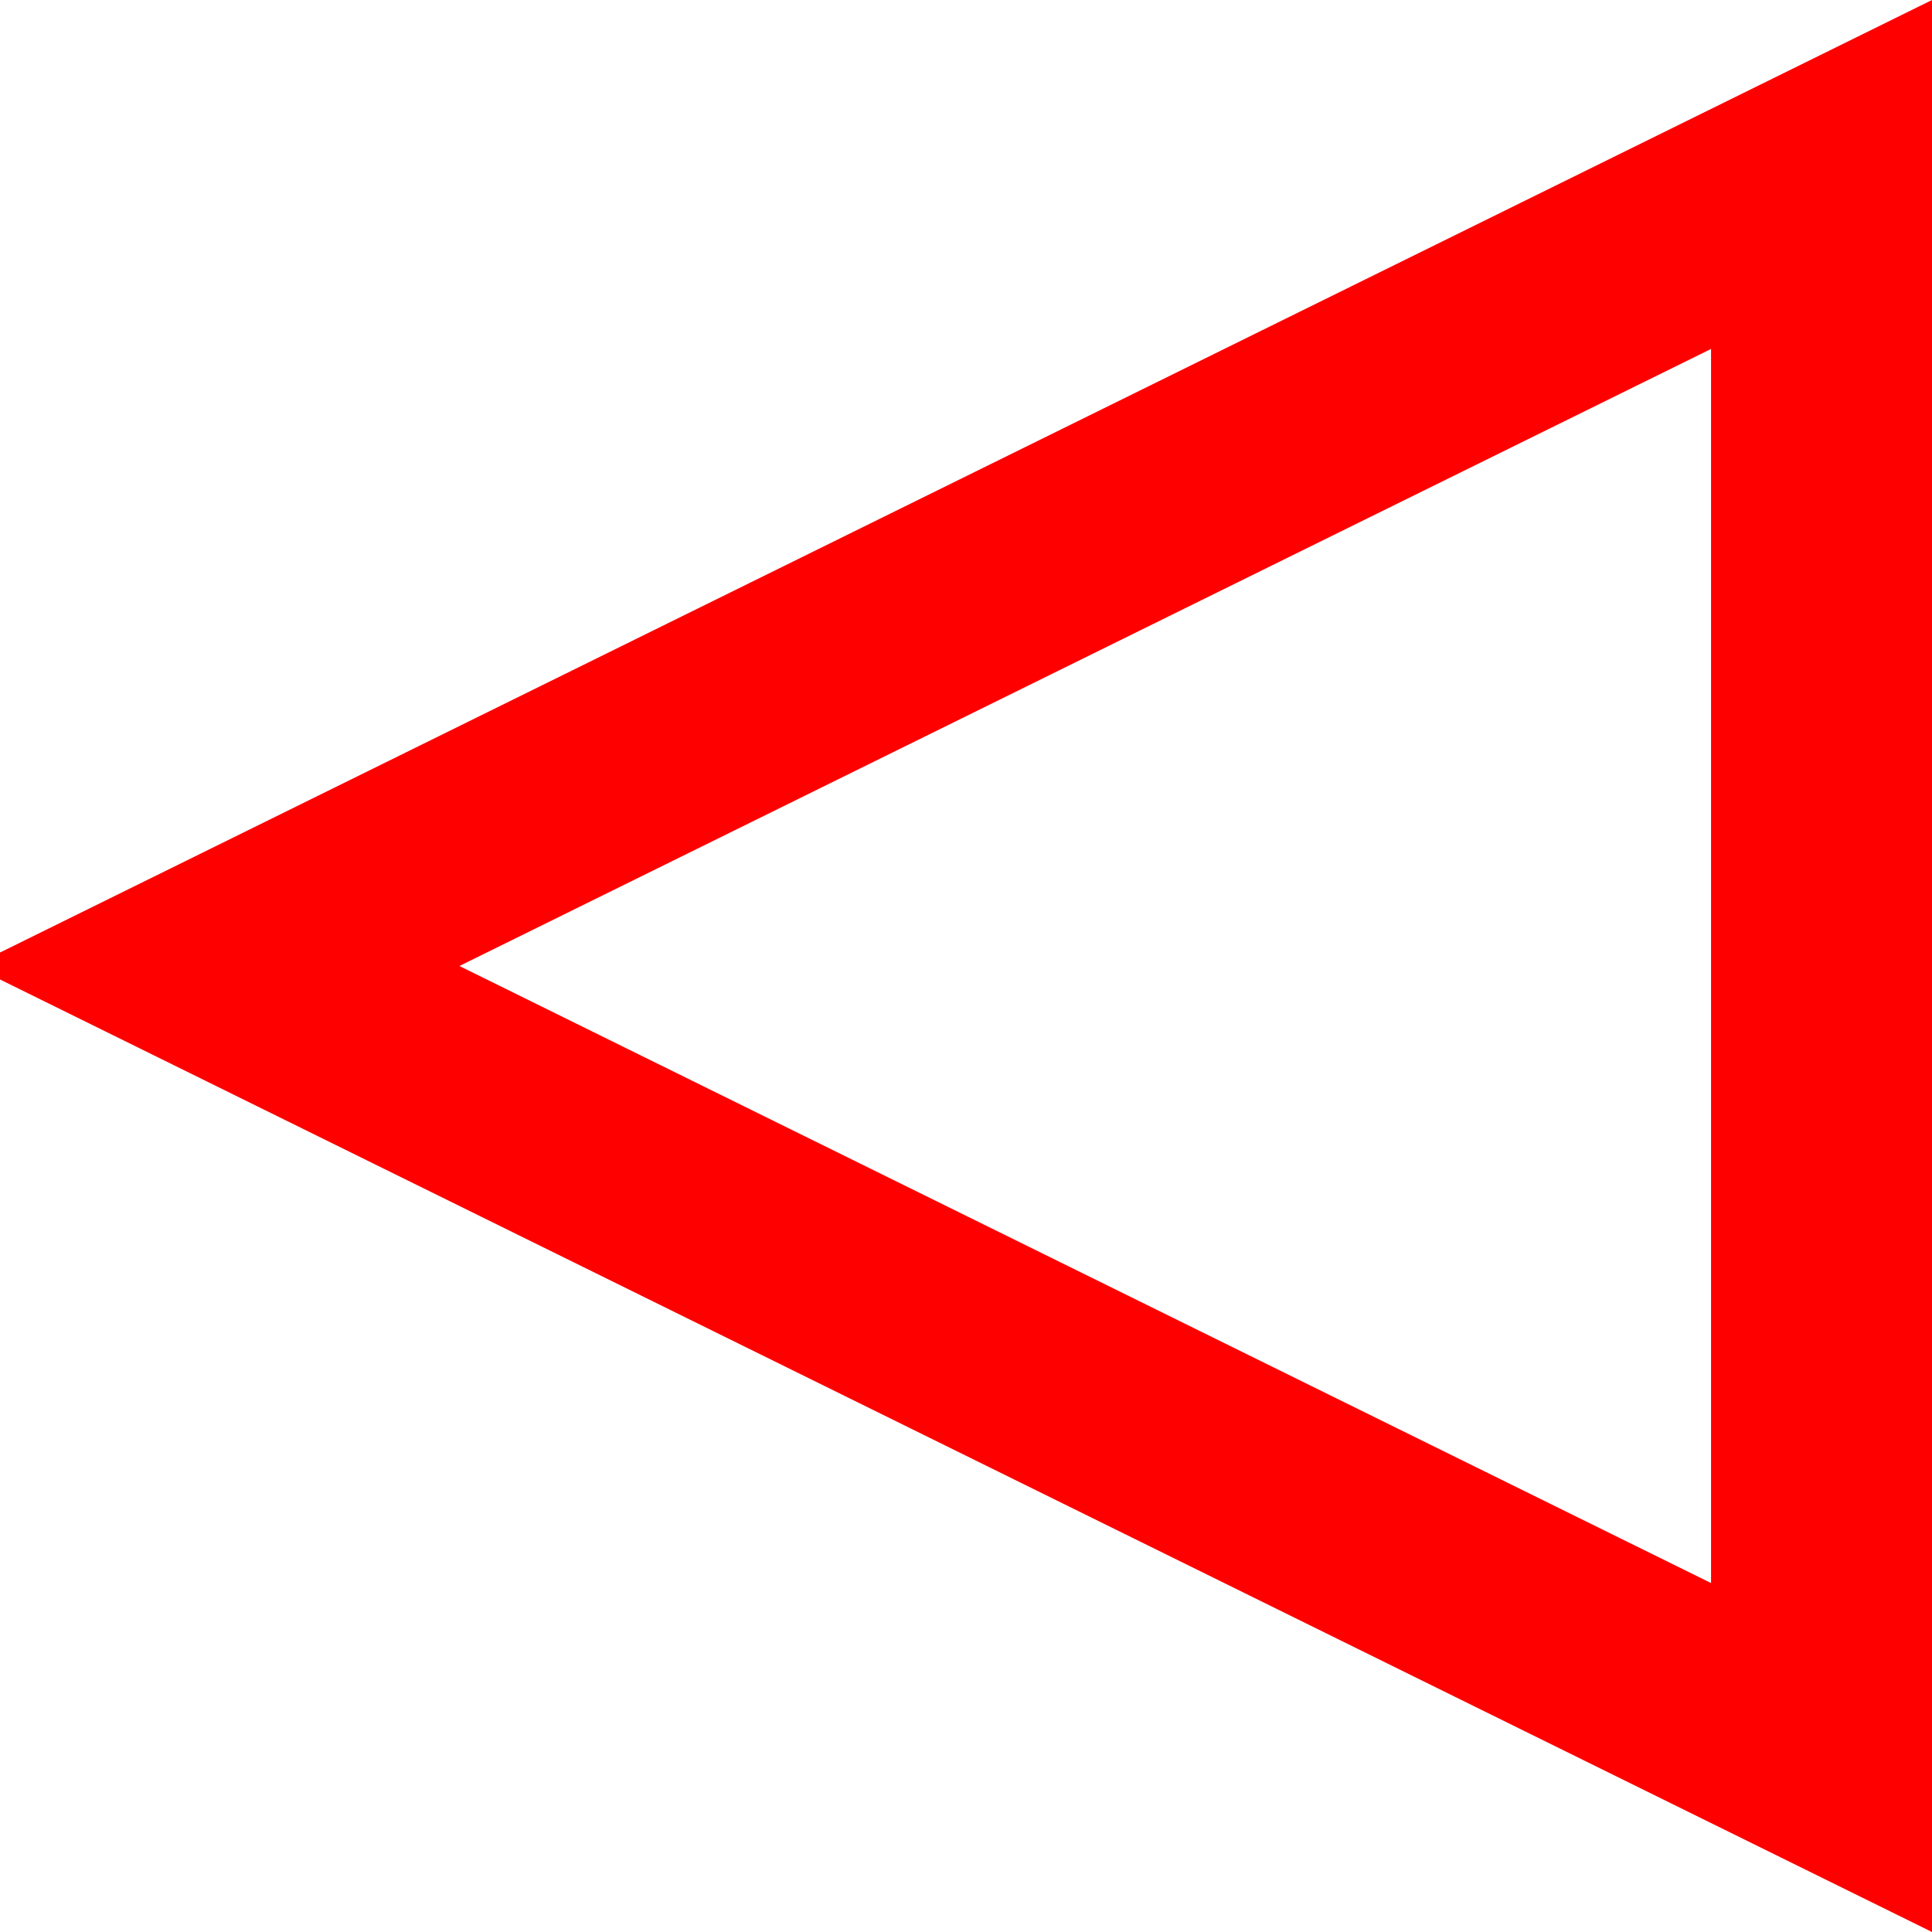 <?xml version="1.0" encoding="utf-8"?>
<!DOCTYPE svg PUBLIC "-//W3C//DTD SVG 1.1//EN" "http://www.w3.org/Graphics/SVG/1.1/DTD/svg11.dtd">
<svg width="42.012" height="42.012" xmlns="http://www.w3.org/2000/svg" xmlns:xlink="http://www.w3.org/1999/xlink" xmlns:xml="http://www.w3.org/XML/1998/namespace" version="1.1">
  <g>
    <g>
      <path style="fill:#FF0000;fill-opacity:1" d="M37.207,7.588L9.99,21.006 37.207,34.424 37.207,7.588z M42.012,0L42.012,42.012 0,21.299 0,20.713 42.012,0z" />
    </g>
  </g>
</svg>